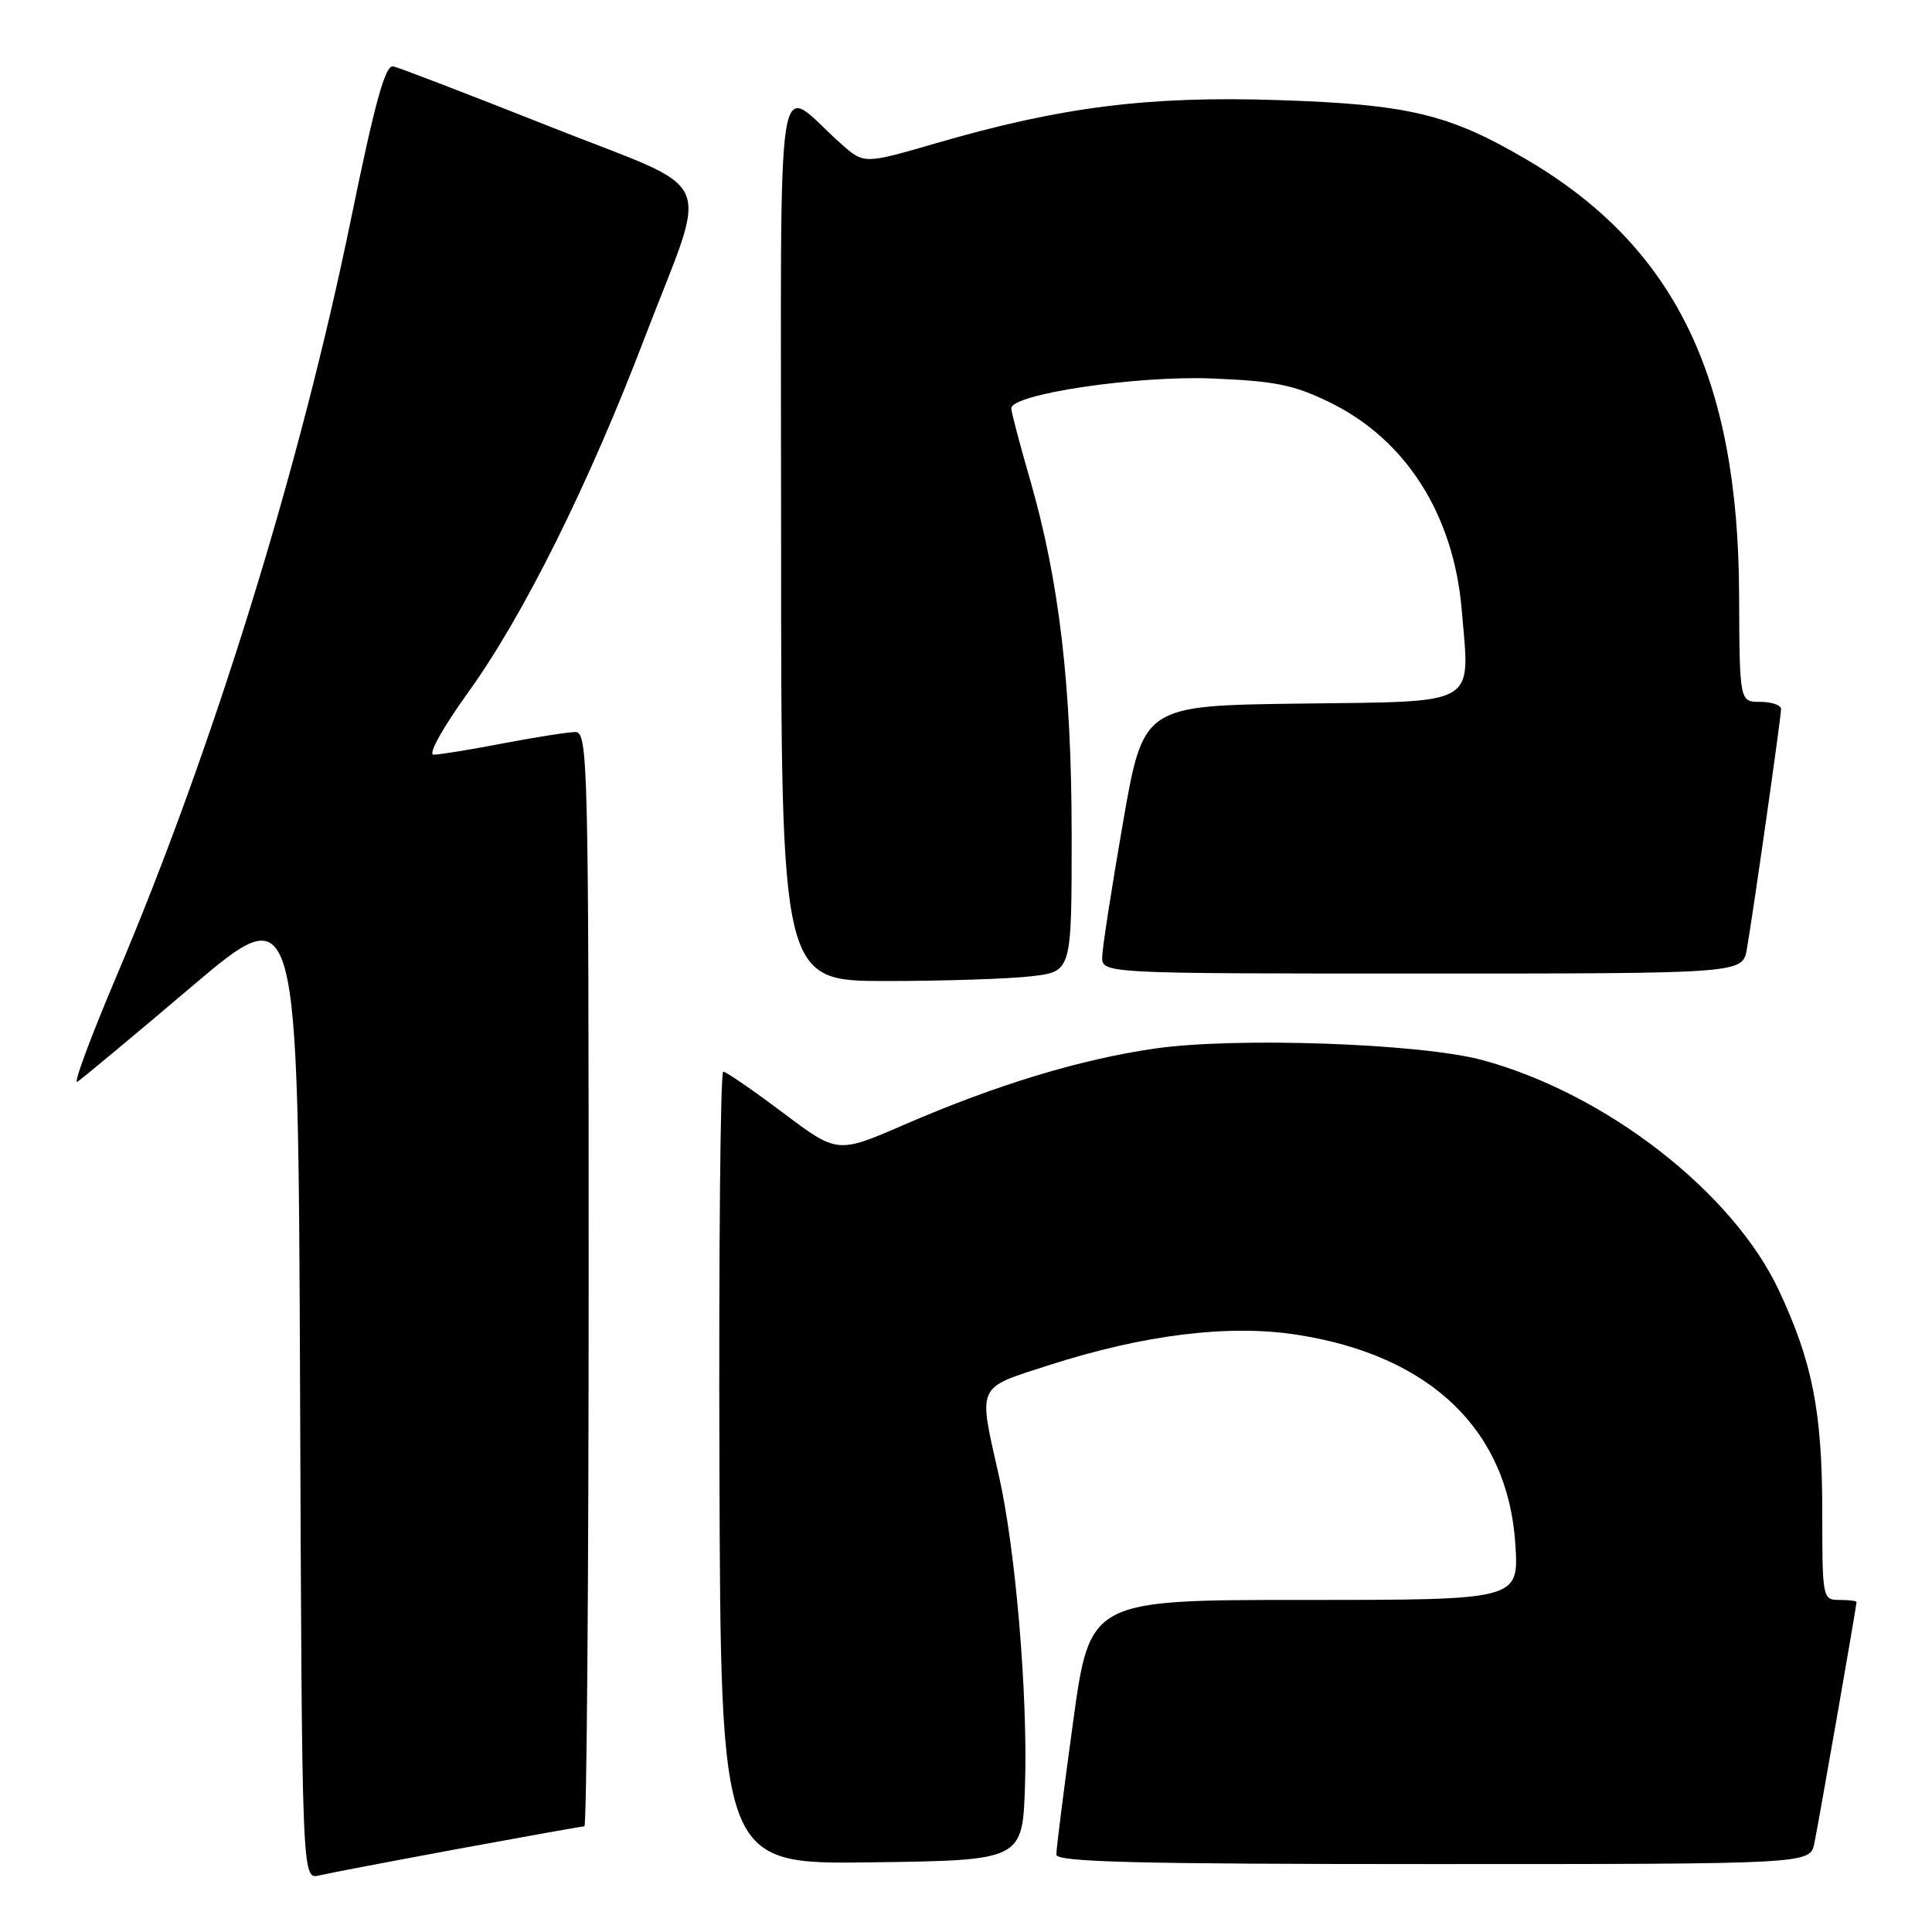 <?xml version="1.0" encoding="UTF-8" standalone="no"?>
<!DOCTYPE svg PUBLIC "-//W3C//DTD SVG 1.1//EN" "http://www.w3.org/Graphics/SVG/1.1/DTD/svg11.dtd" >
<svg xmlns="http://www.w3.org/2000/svg" xmlns:xlink="http://www.w3.org/1999/xlink" version="1.1" viewBox="0 0 256 256">
 <g >
 <path fill="currentColor"
d=" M 60.68 244.99 C 69.58 243.35 77.12 242.00 77.43 242.00 C 77.74 242.00 78.00 209.38 78.00 169.50 C 78.00 101.12 77.90 97.00 76.25 97.00 C 75.29 97.00 70.97 97.68 66.66 98.50 C 62.35 99.33 58.21 100.00 57.46 100.00 C 56.67 100.00 58.62 96.49 62.03 91.75 C 69.34 81.61 77.98 64.25 85.41 44.79 C 93.99 22.35 95.52 25.77 72.83 16.76 C 62.20 12.54 52.87 8.96 52.11 8.79 C 51.05 8.57 49.69 13.50 46.51 29.02 C 39.75 61.99 28.28 99.05 15.48 129.24 C 12.04 137.34 9.68 143.70 10.24 143.35 C 10.79 143.01 17.61 137.34 25.37 130.75 C 39.50 118.78 39.50 118.78 39.76 183.91 C 40.01 249.03 40.01 249.03 42.26 248.51 C 43.49 248.22 51.78 246.64 60.68 244.99 Z  M 135.82 236.50 C 136.20 224.62 134.57 205.26 132.35 195.50 C 129.60 183.35 129.30 184.01 139.00 180.89 C 151.60 176.84 162.84 175.46 171.86 176.86 C 189.54 179.61 199.82 189.47 200.79 204.61 C 201.26 212.00 201.26 212.00 172.84 212.00 C 144.41 212.00 144.41 212.00 142.18 228.25 C 140.95 237.19 139.96 245.06 139.97 245.75 C 139.99 246.73 150.66 247.00 189.92 247.00 C 239.84 247.00 239.84 247.00 240.41 244.25 C 240.98 241.51 246.00 212.80 246.00 212.28 C 246.00 212.12 244.98 212.00 243.73 212.00 C 241.50 212.00 241.46 211.80 241.46 200.25 C 241.45 187.06 240.16 180.48 235.72 171.00 C 229.63 157.98 212.77 144.88 196.40 140.46 C 188.23 138.25 163.58 137.39 152.94 138.95 C 143.00 140.40 131.94 143.77 119.79 149.04 C 110.96 152.87 110.96 152.87 103.73 147.43 C 99.76 144.45 96.20 142.00 95.83 142.00 C 95.46 142.00 95.23 165.63 95.33 194.52 C 95.50 247.04 95.50 247.04 115.50 246.77 C 135.50 246.50 135.50 246.50 135.82 236.50 Z  M 136.75 129.35 C 142.00 128.72 142.00 128.72 142.00 110.74 C 142.00 90.88 140.36 76.93 136.45 63.42 C 135.10 58.77 134.00 54.58 134.00 54.11 C 134.00 52.22 150.58 49.75 160.62 50.15 C 168.95 50.49 171.48 51.00 176.21 53.32 C 186.31 58.25 192.63 68.22 193.69 80.85 C 194.77 93.73 196.17 92.92 172.24 93.23 C 151.50 93.50 151.50 93.50 148.80 109.00 C 147.32 117.53 146.08 125.51 146.05 126.75 C 146.00 129.00 146.00 129.00 188.45 129.00 C 230.91 129.00 230.91 129.00 231.47 125.75 C 232.33 120.79 236.00 95.02 236.00 93.95 C 236.00 93.43 234.76 93.00 233.25 93.00 C 230.50 93.00 230.50 93.00 230.44 78.75 C 230.33 49.93 221.90 32.67 202.31 21.16 C 192.01 15.11 186.69 13.83 169.31 13.26 C 152.20 12.70 140.65 14.15 124.10 18.96 C 114.50 21.75 114.50 21.75 111.50 19.10 C 102.54 11.20 103.50 4.94 103.50 71.06 C 103.50 130.00 103.50 130.00 117.50 129.99 C 125.20 129.99 133.86 129.70 136.75 129.35 Z "/>
</g>
</svg>